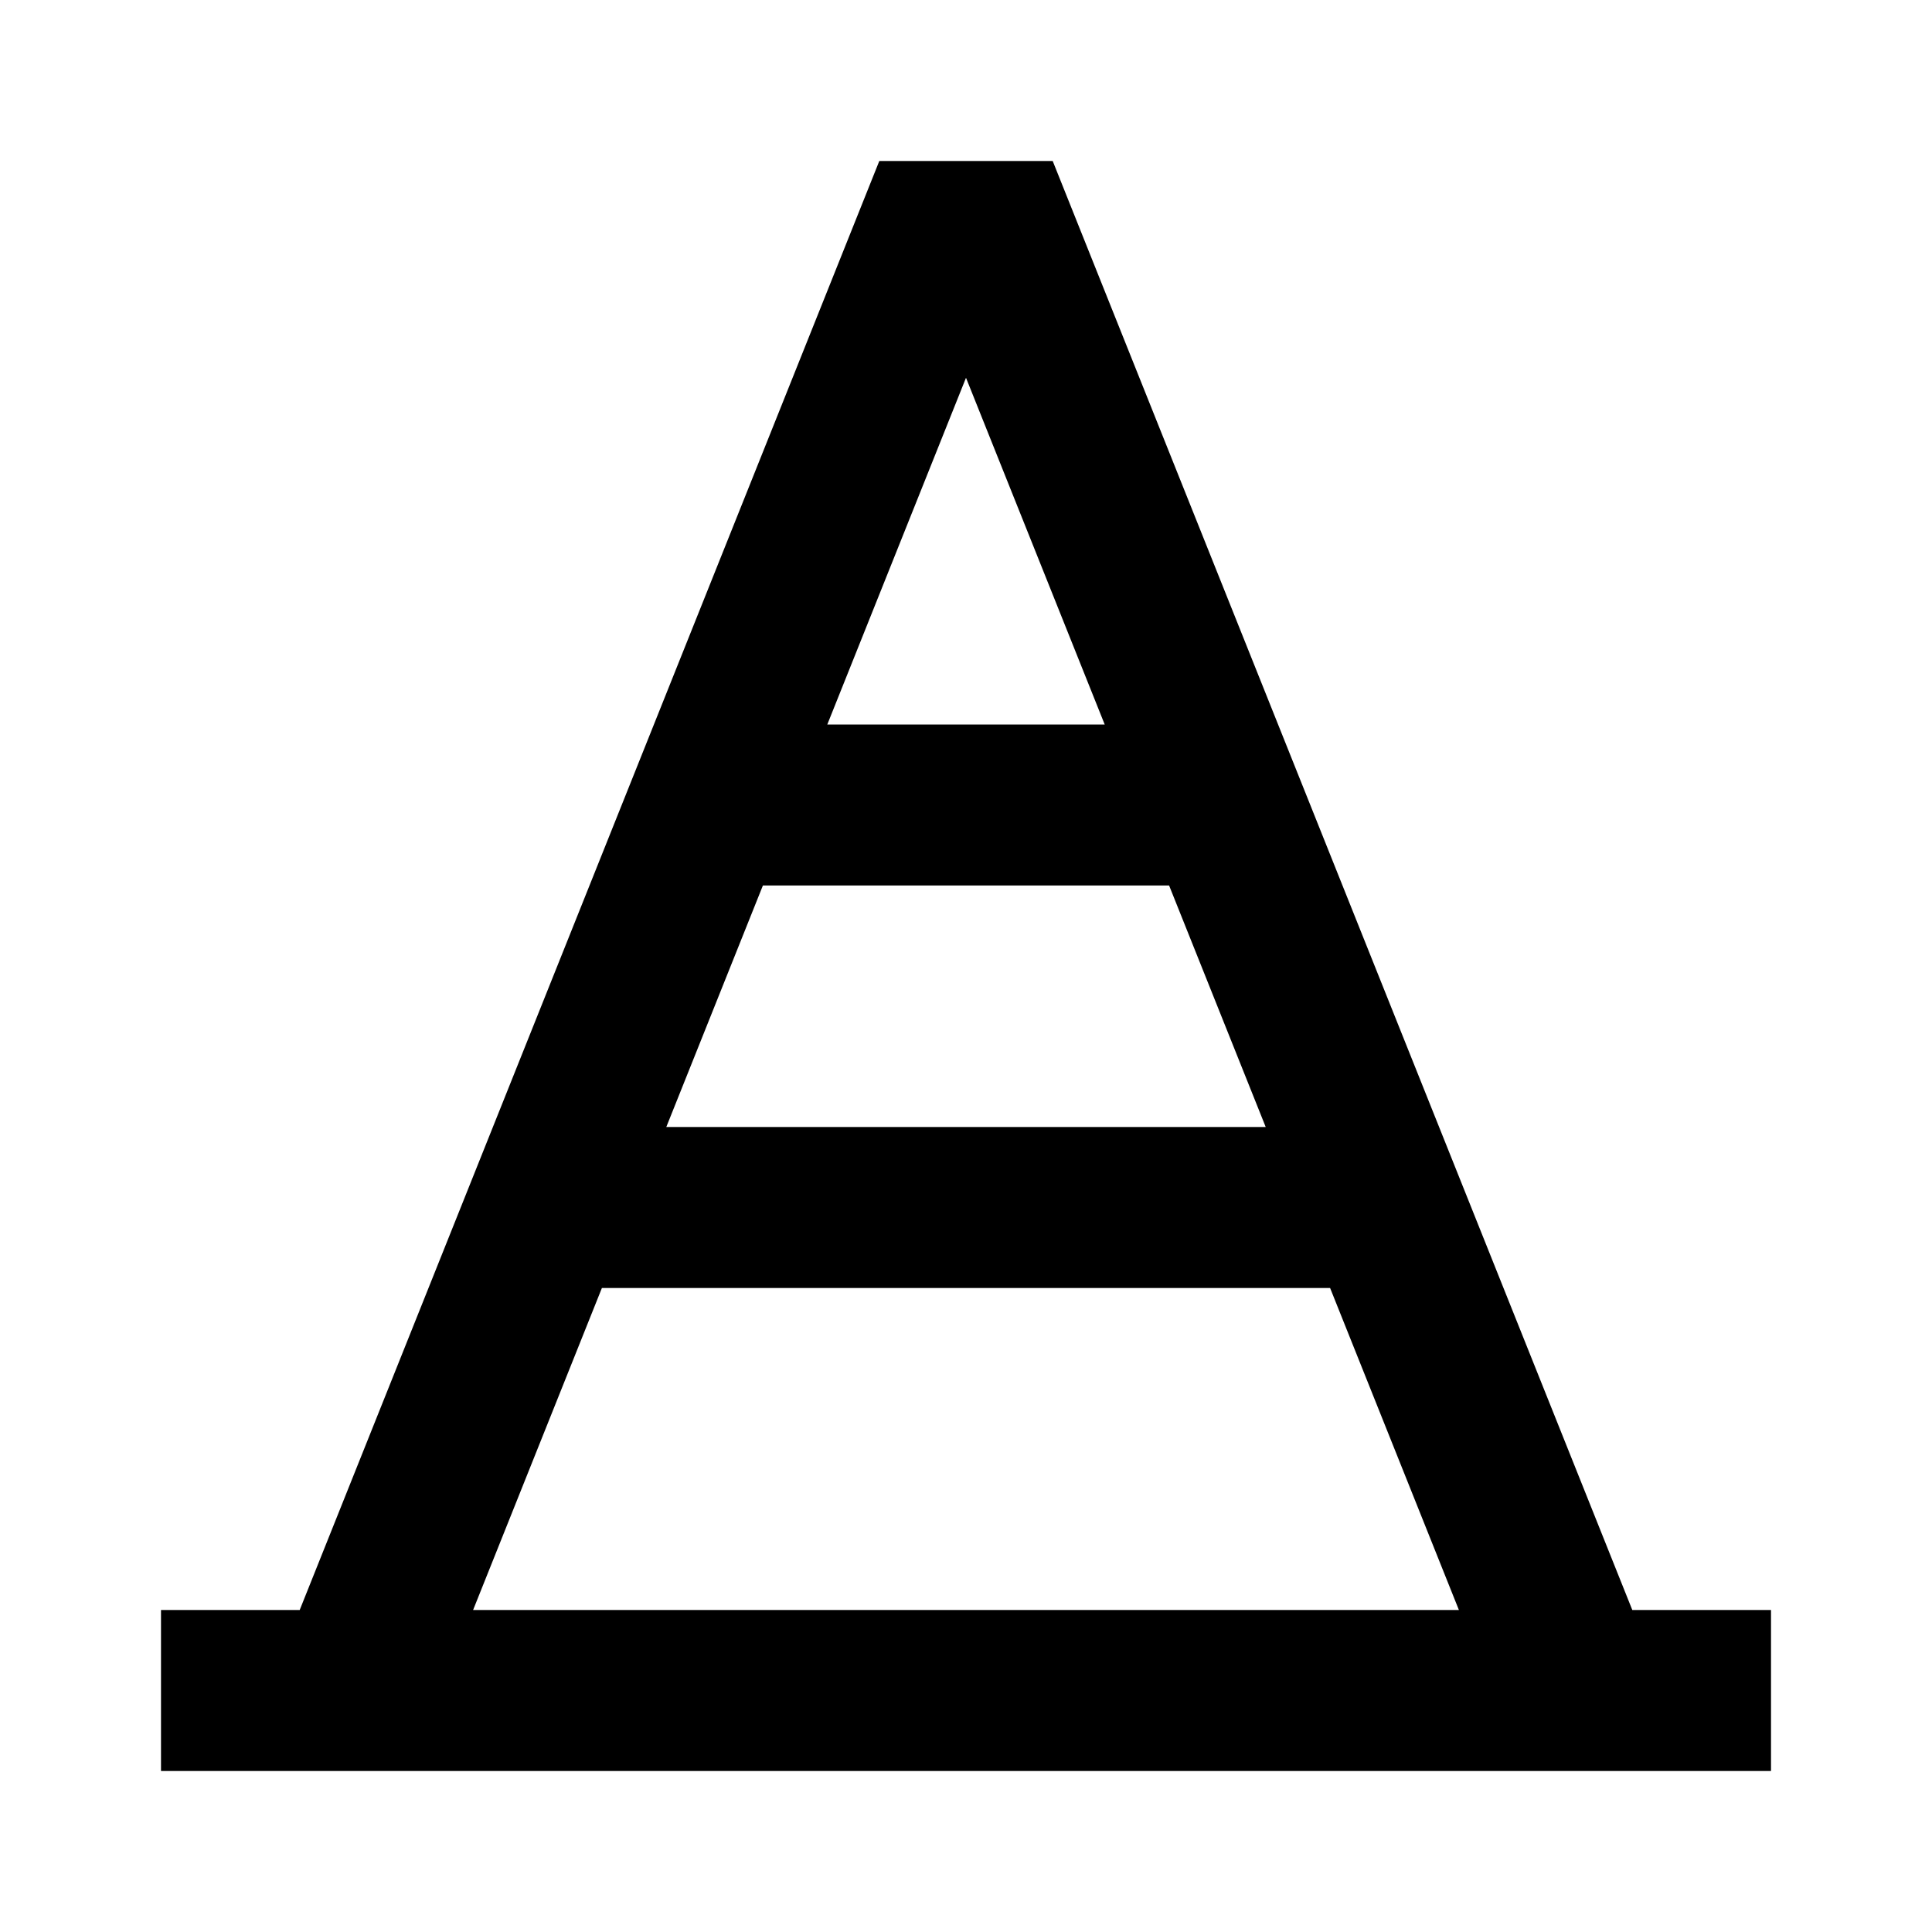 <svg width="24" height="24" viewBox="0 0 24 24" fill="none" xmlns="http://www.w3.org/2000/svg">
<path fill-rule="evenodd" clip-rule="evenodd" d="M3.723 20L10.923 2H13.077L20.277 20H22V22H2V20H3.723ZM5.877 20H18.123L16.523 16H7.477L5.877 20ZM14.523 11L15.723 14H8.277L9.477 11H14.523ZM12 4.693L13.723 9H10.277L12 4.693Z" fill="#000000"/>
</svg>
